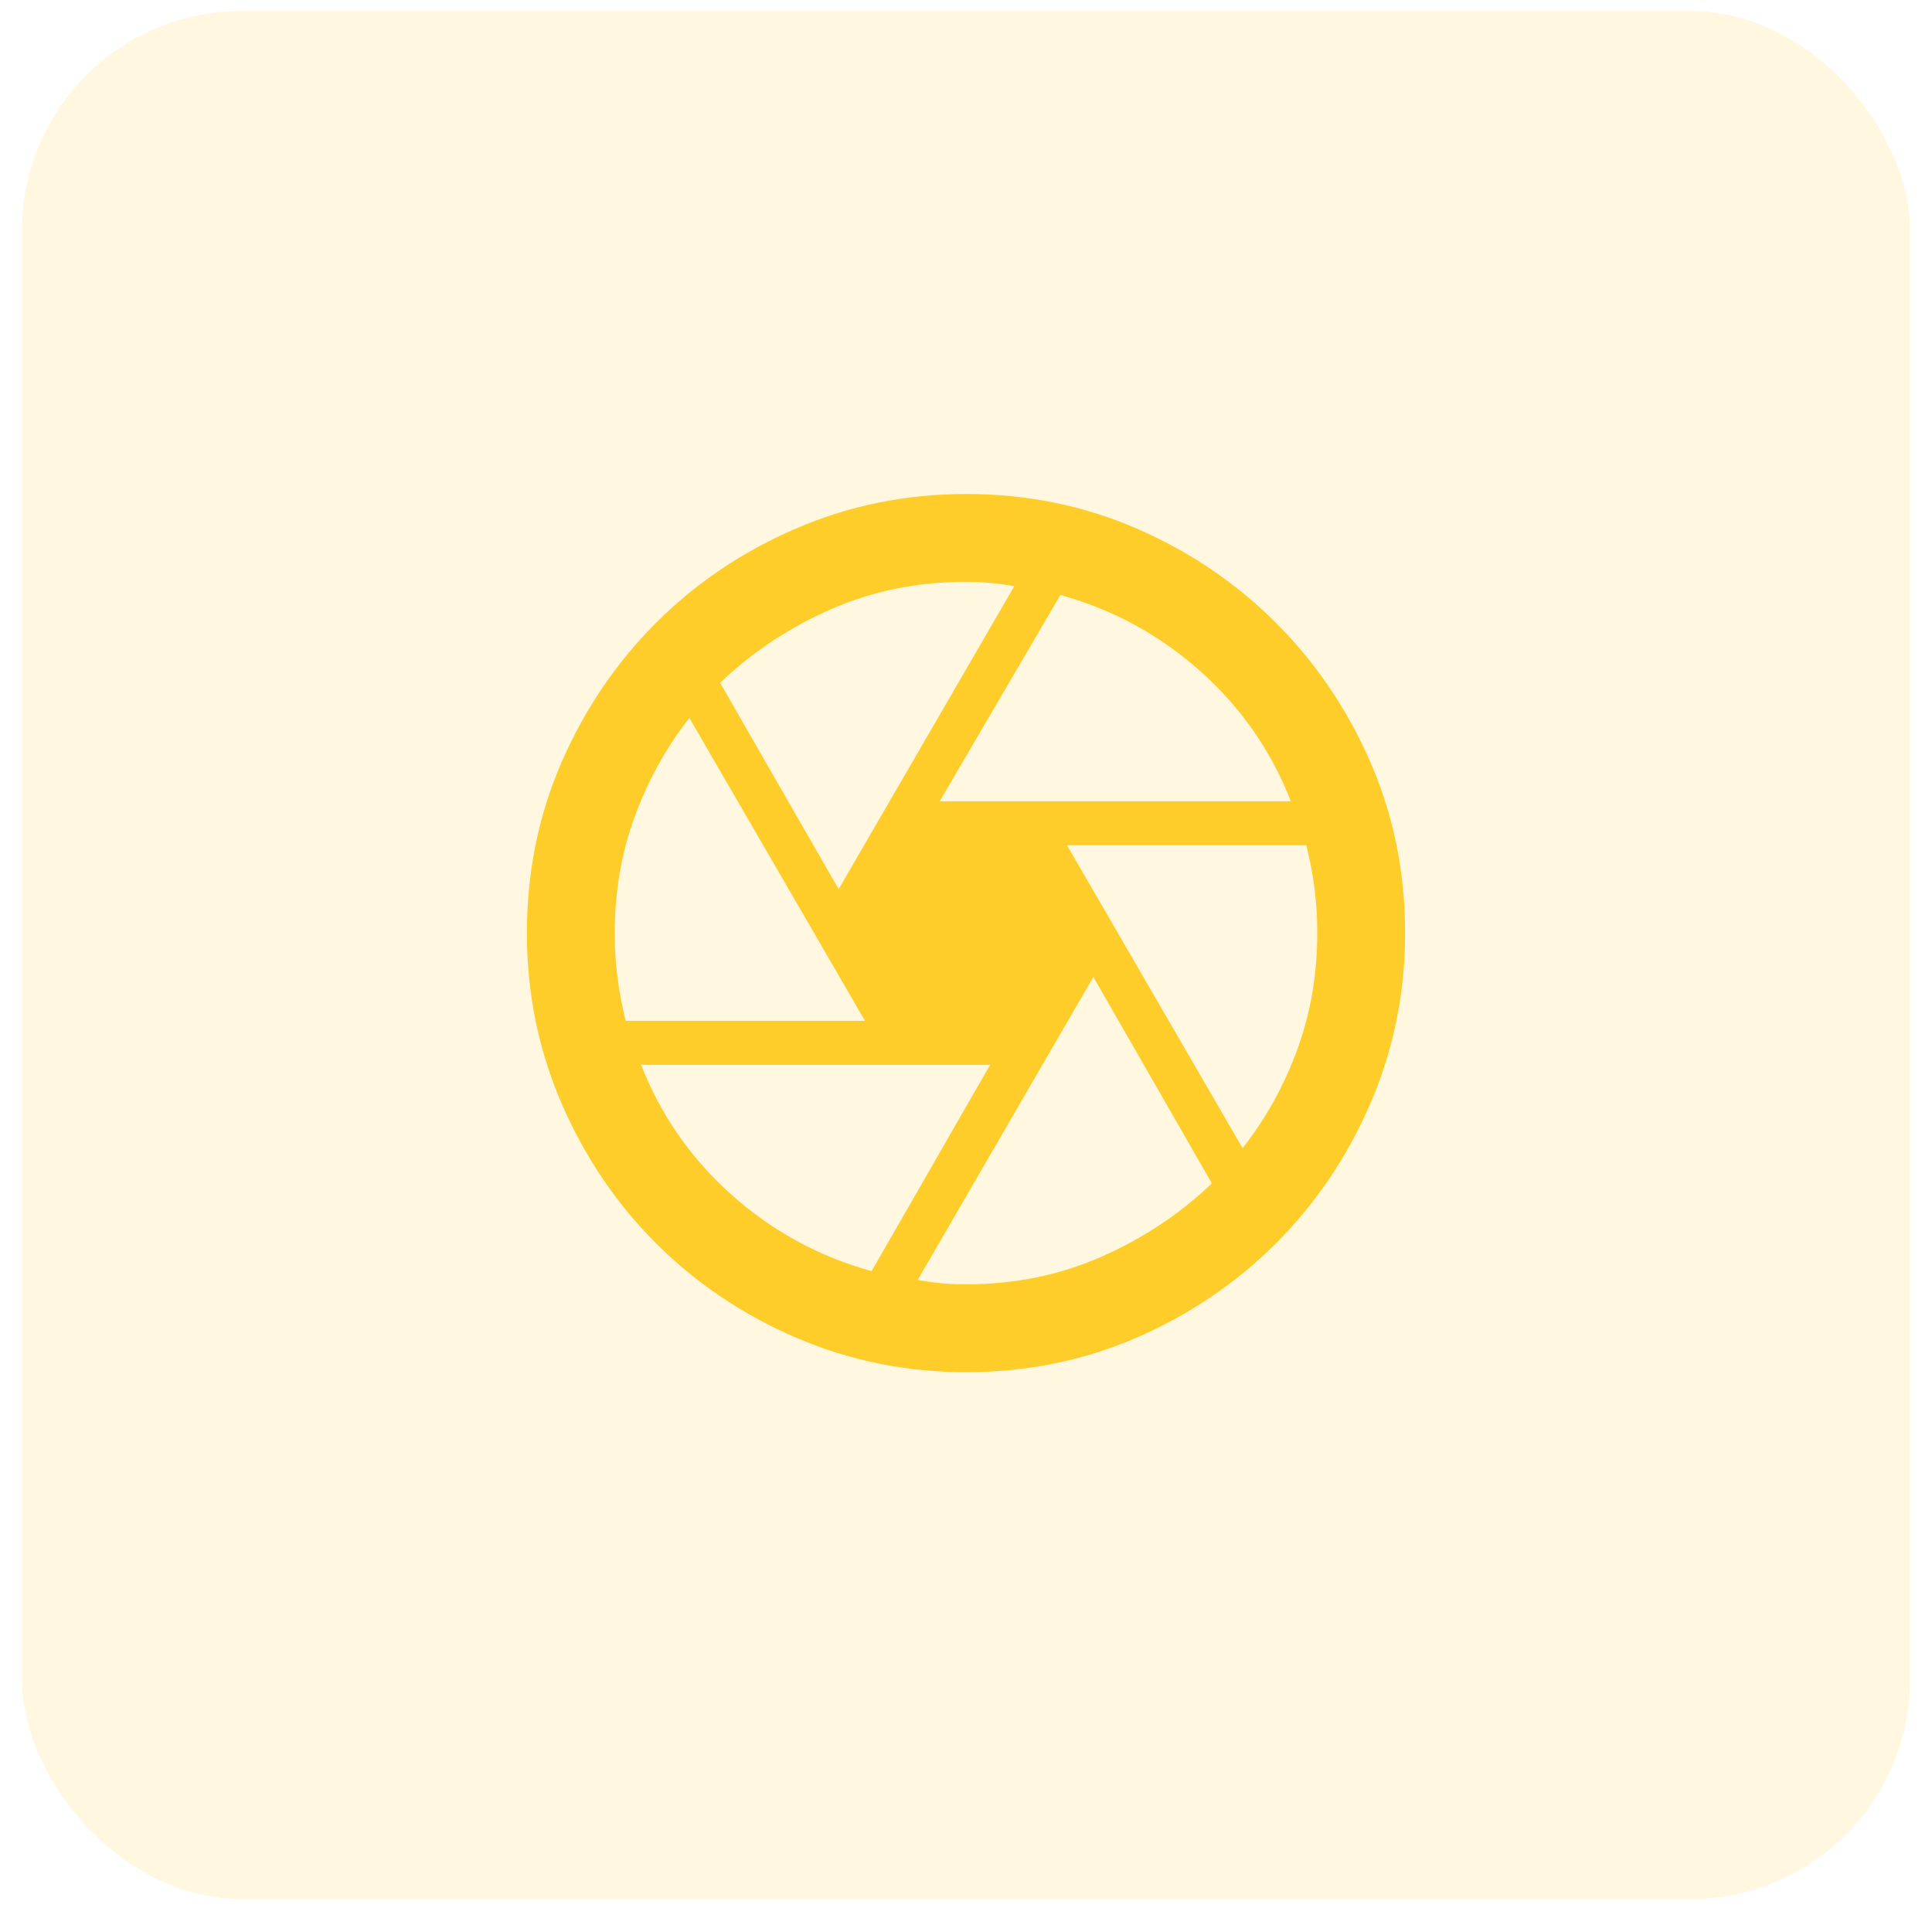<svg width="44" height="44" viewBox="0 0 44 44" fill="none" xmlns="http://www.w3.org/2000/svg">
<rect x="0.5" y="0.25" width="43" height="43" rx="5" fill="#FFCD29" fill-opacity="0.15"/>
<path d="M21.4 18.25H29.4C28.95 17.1 28.263 16.112 27.338 15.287C26.413 14.462 25.351 13.883 24.15 13.55L21.4 18.25ZM19.1 20.25L23.1 13.35C22.917 13.317 22.733 13.292 22.55 13.275C22.367 13.258 22.183 13.25 22 13.25C20.9 13.25 19.875 13.458 18.925 13.875C17.975 14.292 17.133 14.85 16.4 15.55L19.1 20.25ZM14.25 23.25H19.7L15.7 16.35C15.167 17.033 14.75 17.788 14.45 18.613C14.15 19.438 14 20.317 14 21.25C14 21.6 14.021 21.938 14.063 22.263C14.105 22.588 14.167 22.917 14.25 23.25ZM19.85 28.95L22.55 24.25H14.6C15.05 25.4 15.738 26.388 16.663 27.213C17.588 28.038 18.651 28.617 19.85 28.95ZM22 29.25C23.1 29.25 24.125 29.042 25.075 28.625C26.025 28.208 26.867 27.65 27.6 26.95L24.9 22.25L20.9 29.15C21.083 29.183 21.263 29.208 21.438 29.225C21.613 29.242 21.801 29.25 22 29.25ZM28.3 26.15C28.833 25.467 29.25 24.713 29.55 23.888C29.85 23.063 30 22.184 30 21.25C30 20.9 29.979 20.563 29.938 20.238C29.897 19.913 29.834 19.584 29.75 19.25H24.3L28.3 26.15ZM22 31.25C20.633 31.25 19.342 30.987 18.125 30.462C16.908 29.937 15.846 29.22 14.938 28.312C14.03 27.404 13.313 26.342 12.788 25.125C12.263 23.908 12 22.617 12 21.25C12 19.867 12.263 18.571 12.788 17.363C13.313 16.155 14.03 15.097 14.938 14.188C15.846 13.279 16.908 12.563 18.125 12.038C19.342 11.513 20.633 11.251 22 11.25C23.383 11.25 24.679 11.513 25.888 12.038C27.097 12.563 28.155 13.28 29.062 14.188C29.969 15.096 30.686 16.154 31.212 17.363C31.738 18.572 32.001 19.867 32 21.25C32 22.617 31.737 23.908 31.212 25.125C30.687 26.342 29.97 27.404 29.062 28.313C28.154 29.222 27.096 29.938 25.887 30.463C24.678 30.988 23.383 31.25 22 31.25Z" fill="#FFCD29"/>
</svg>
